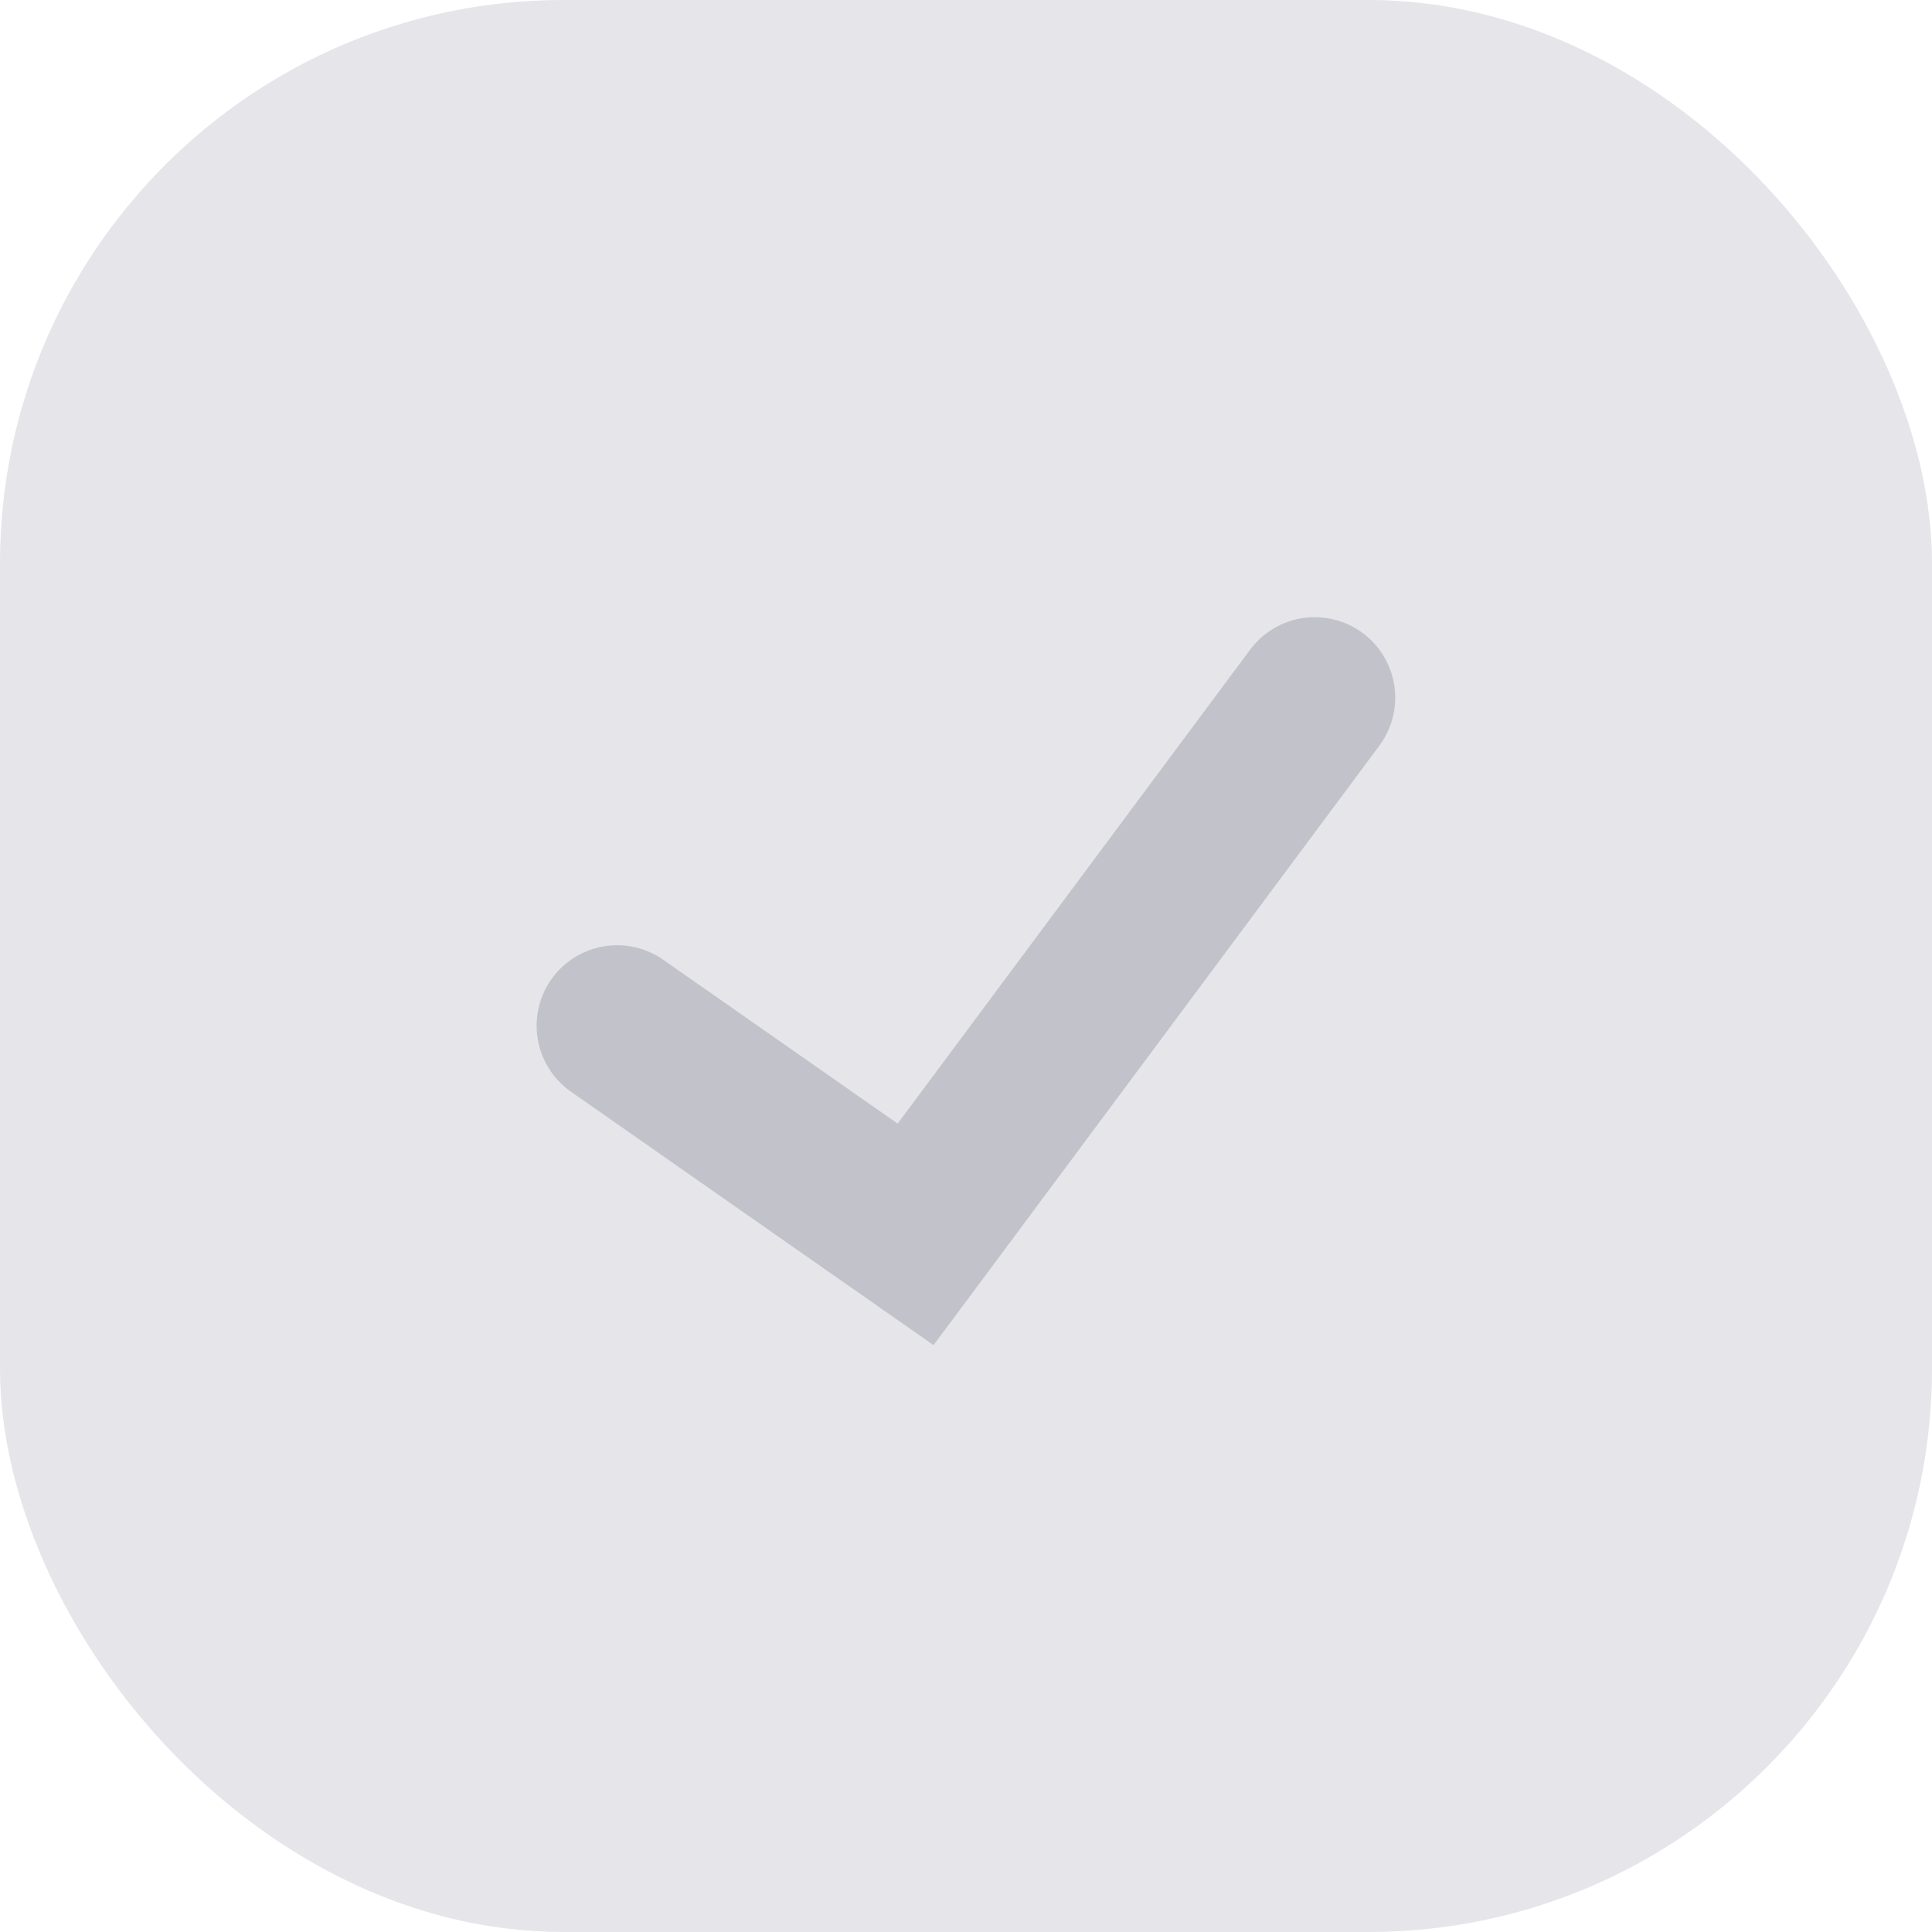 <svg id="controls_checkBox_normal_24x24" xmlns="http://www.w3.org/2000/svg" xmlns:xlink="http://www.w3.org/1999/xlink" width="24" height="24" viewBox="0 0 24 24">
  <defs>
    <clipPath id="clip-path">
      <rect id="사각형_461106" data-name="사각형 461106" width="16" height="16" fill="none" stroke="#c2c2ca" stroke-width="1"/>
    </clipPath>
  </defs>
  <rect id="사각형_460247" data-name="사각형 460247" width="24" height="24" rx="7" fill="#e5e5ea"/>
  <g id="icon_check" transform="translate(4 4)">
    <g id="마스크_그룹_160" data-name="마스크 그룹 160" clip-path="url(#clip-path)">
      <path id="패스_1471" data-name="패스 1471" d="M779.27,217.943l3.708,2.592,4.958-6.667" transform="translate(-775.604 -209.201)" fill="none" stroke="#c2c2ca" stroke-linecap="round" stroke-width="2"/>
    </g>
  </g>
</svg>
